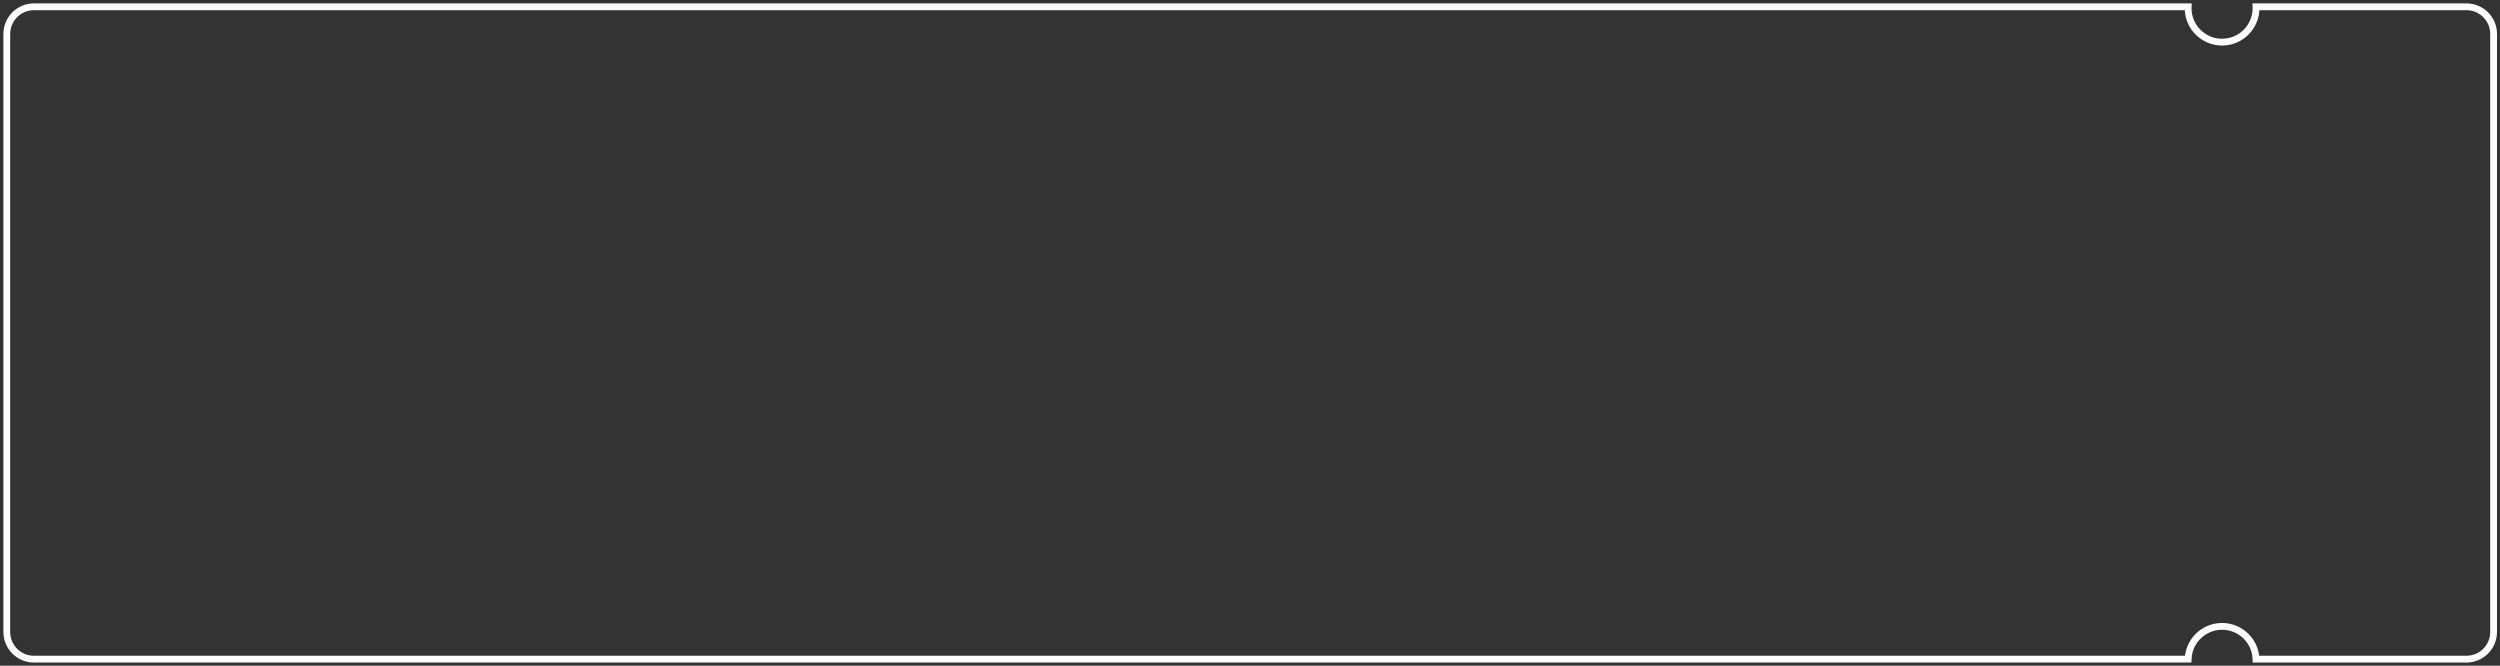 <?xml version="1.0" encoding="UTF-8"?>
<svg width="368px" height="98px" viewBox="0 0 368 98" version="1.1" xmlns="http://www.w3.org/2000/svg" xmlns:xlink="http://www.w3.org/1999/xlink">
    <rect x="0" y="0" width="368" height="98" fill="#333333" stroke="none"/>
    <!-- Generator: sketchtool 45 (43475) - http://www.bohemiancoding.com/sketch -->
    <title>56E2FD67-0E73-4D83-BDFF-45B6AC63803C</title>
    <desc>Created with sketchtool.</desc>
    <defs>
        <path d="M321.093,96.027 L4,96.027 C1.791,96.027 2.705415e-16,94.236 0,92.027 L0,4 L0,4 C-2.705415e-16,1.791 1.791,-2.09104698e-14 4,-2.13162821e-14 L4,-2.13162821e-14 L321.094,-2.13162821e-14 C321.091,0.067 321.09,0.134 321.09,0.202 C321.09,2.964 323.328,5.203 326.089,5.203 C328.85,5.203 331.088,2.964 331.088,0.202 C331.088,0.134 331.086,0.067 331.084,-2.30093722e-14 L362.059,-2.13162821e-14 C364.268,-2.17220943e-14 366.059,1.791 366.059,4 L366.059,92.027 C366.059,94.236 364.268,96.027 362.059,96.027 L331.085,96.027 C330.993,93.345 328.791,91.2 326.089,91.2 C323.386,91.2 321.185,93.345 321.093,96.027 Z" id="path-1"></path>
        <rect id="path-3" x="325.482" y="4.799" width="1.04" height="86.376"></rect>
        <mask id="mask-4" maskContentUnits="userSpaceOnUse" maskUnits="objectBoundingBox" x="0" y="0" width="1.04" height="86.376" fill="white">
            <use xlink:href="#path-3"></use>
        </mask>
    </defs>
    <g id="Page-1" stroke="none" stroke-width="1" fill="none" fill-rule="evenodd">
        <g id="выдача-по-стране" transform="translate(-775, -231)">
            <g id="Group-13-Copy-26" transform="translate(776, 232)">
                <g id="Group-2">
                    <g id="Group">
                        <mask id="mask-2" fill="white">
                            <use xlink:href="#path-1"></use>
                        </mask>
                        <use id="Mask" stroke="#FFFFFF" xlink:href="#path-1"></use>
                        <g id="Rectangle-2" stroke-dasharray="2,4" mask="url(#mask-2)" stroke-width="2" stroke="#FFFFFF">
                            <use mask="url(#mask-4)" xlink:href="#path-3"></use>
                        </g>
                    </g>
                </g>
            </g>
        </g>
    </g>
</svg>